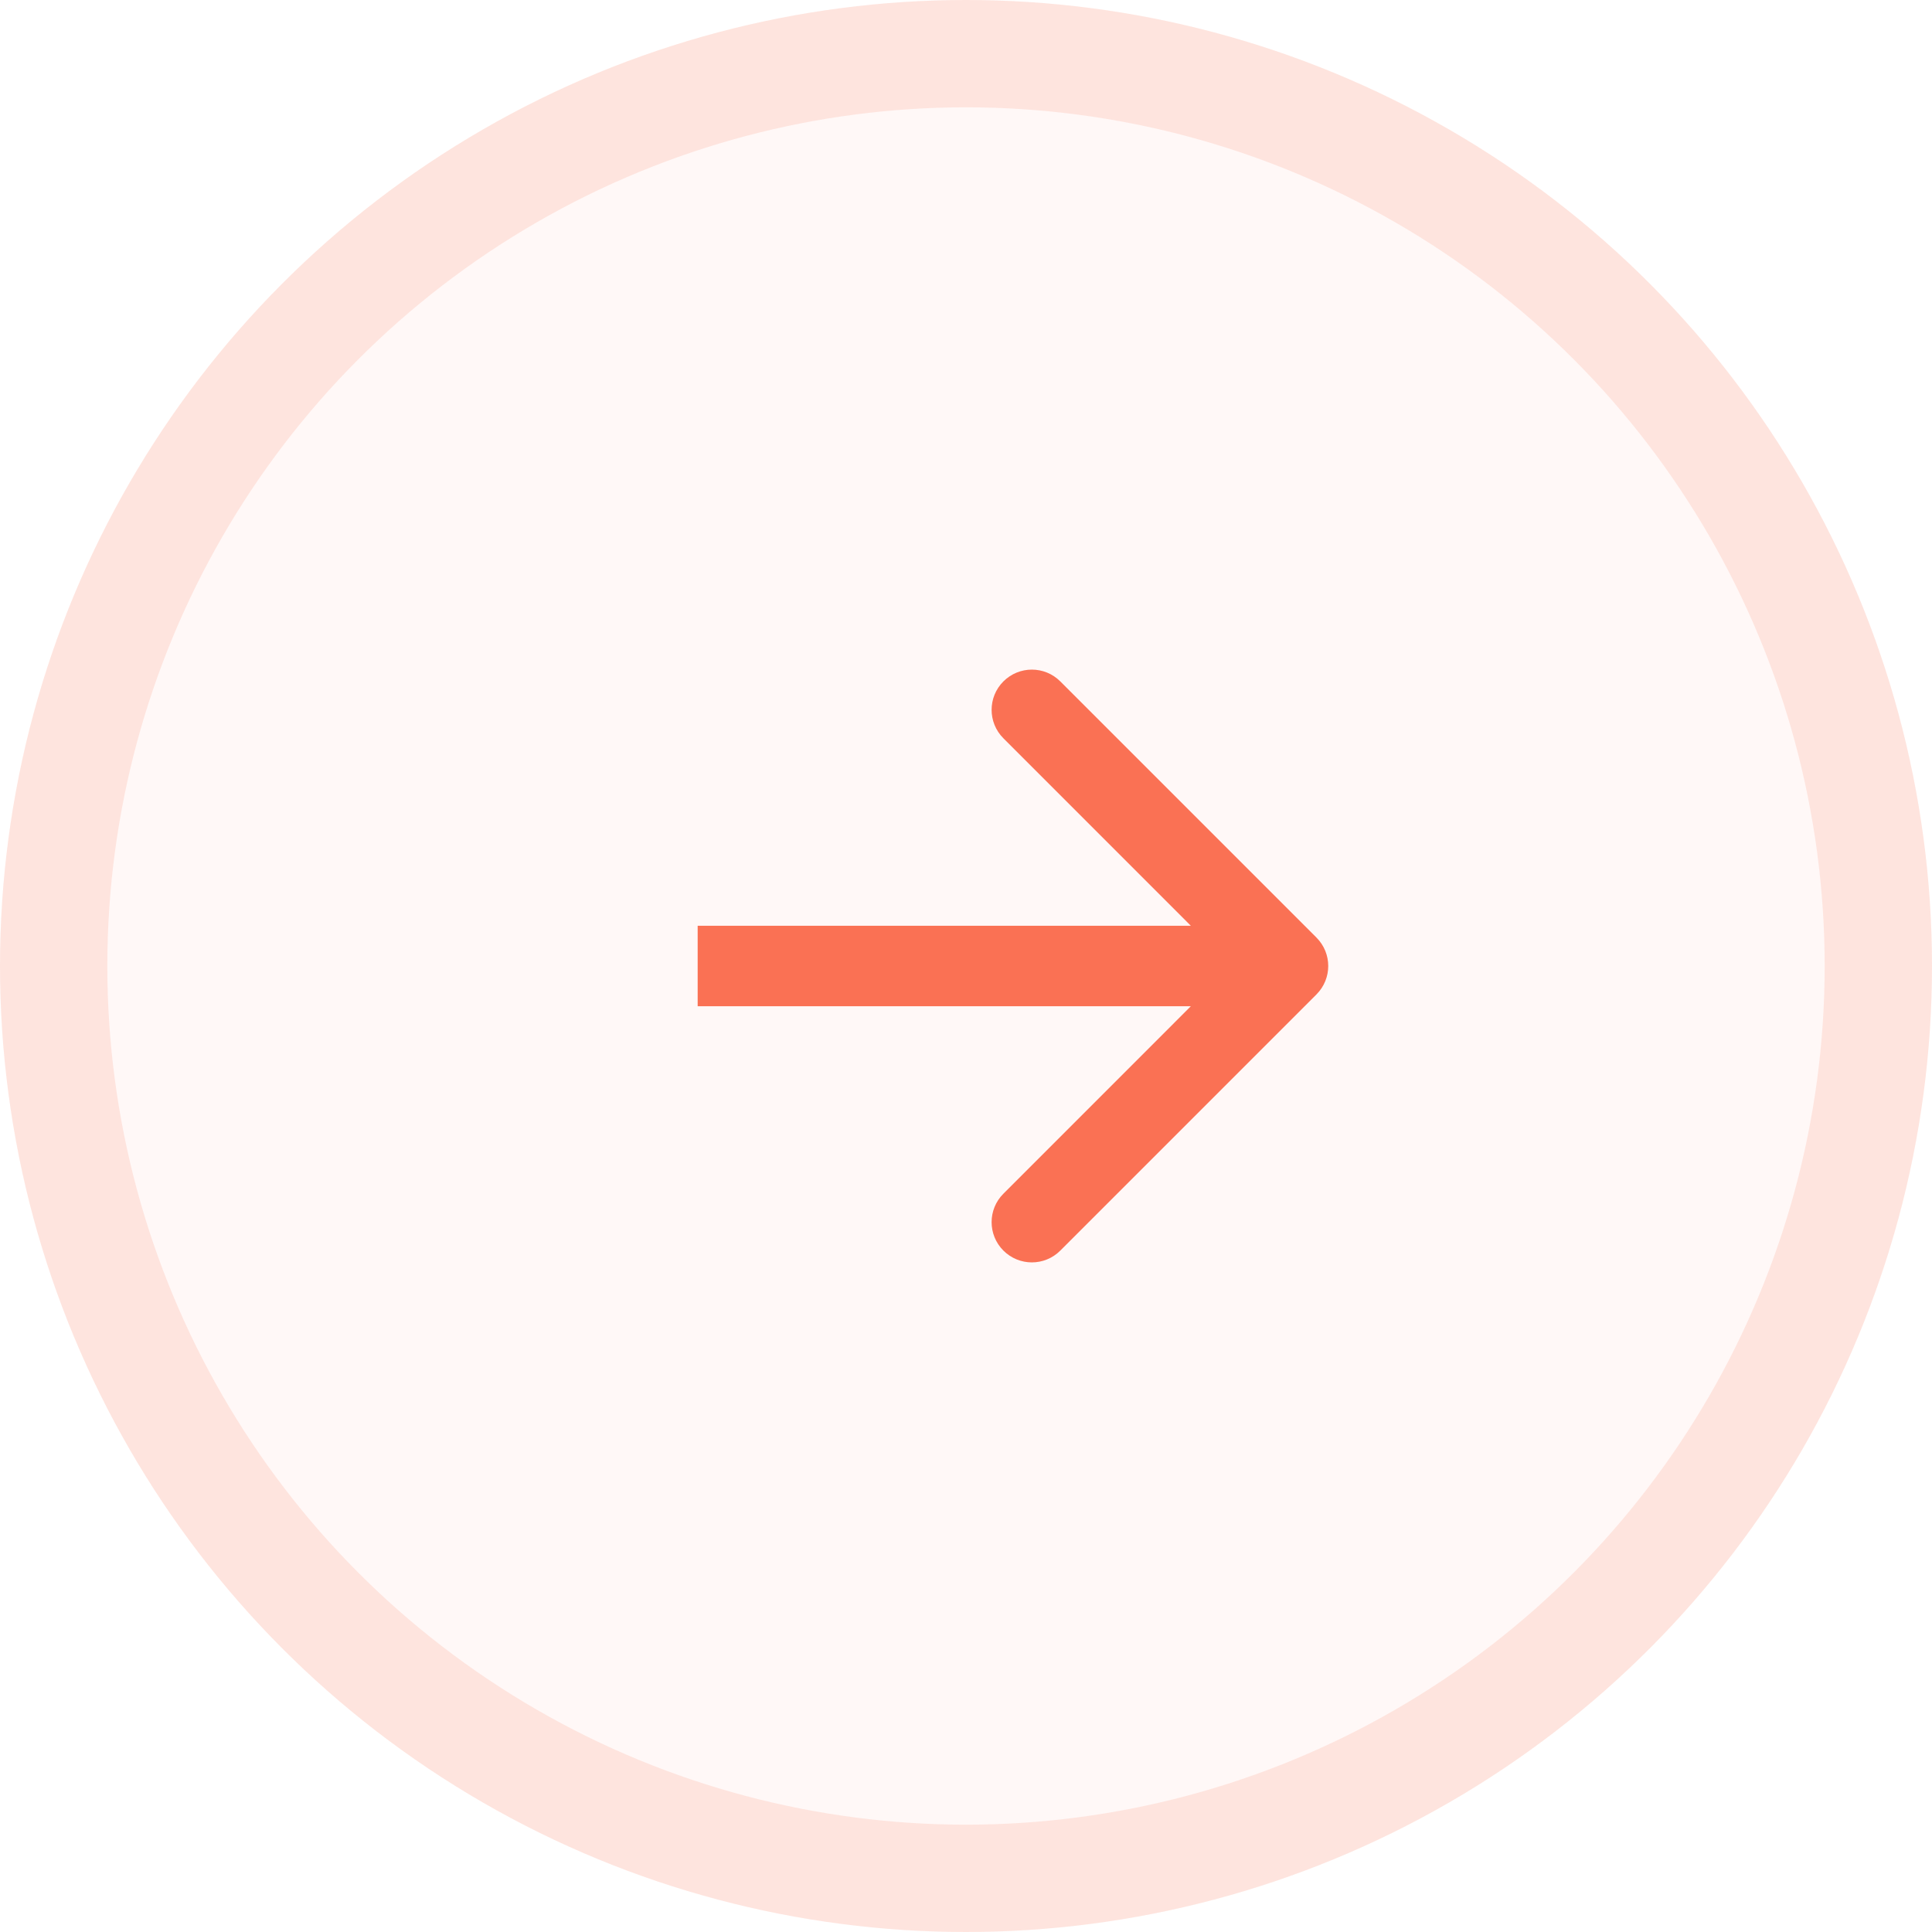 <svg width="36" height="36" viewBox="0 0 36 36" fill="none" xmlns="http://www.w3.org/2000/svg">
<circle cx="18" cy="18" r="18" transform="matrix(-1 0 0 1 36 0)" fill="#FA7154" fill-opacity="0.05"/>
<circle cx="18" cy="18" r="17" transform="matrix(-1 0 0 1 36 0)" stroke="#FA7154" stroke-opacity="0.15" stroke-width="2"/>
<path d="M24.53 18.53C24.823 18.237 24.823 17.763 24.53 17.47L19.757 12.697C19.465 12.404 18.99 12.404 18.697 12.697C18.404 12.99 18.404 13.464 18.697 13.757L22.939 18L18.697 22.243C18.404 22.535 18.404 23.01 18.697 23.303C18.99 23.596 19.465 23.596 19.757 23.303L24.53 18.53ZM13 18L13 18.75L24 18.75L24 18L24 17.25L13 17.25L13 18Z" fill="#FA7154"/>
</svg>
